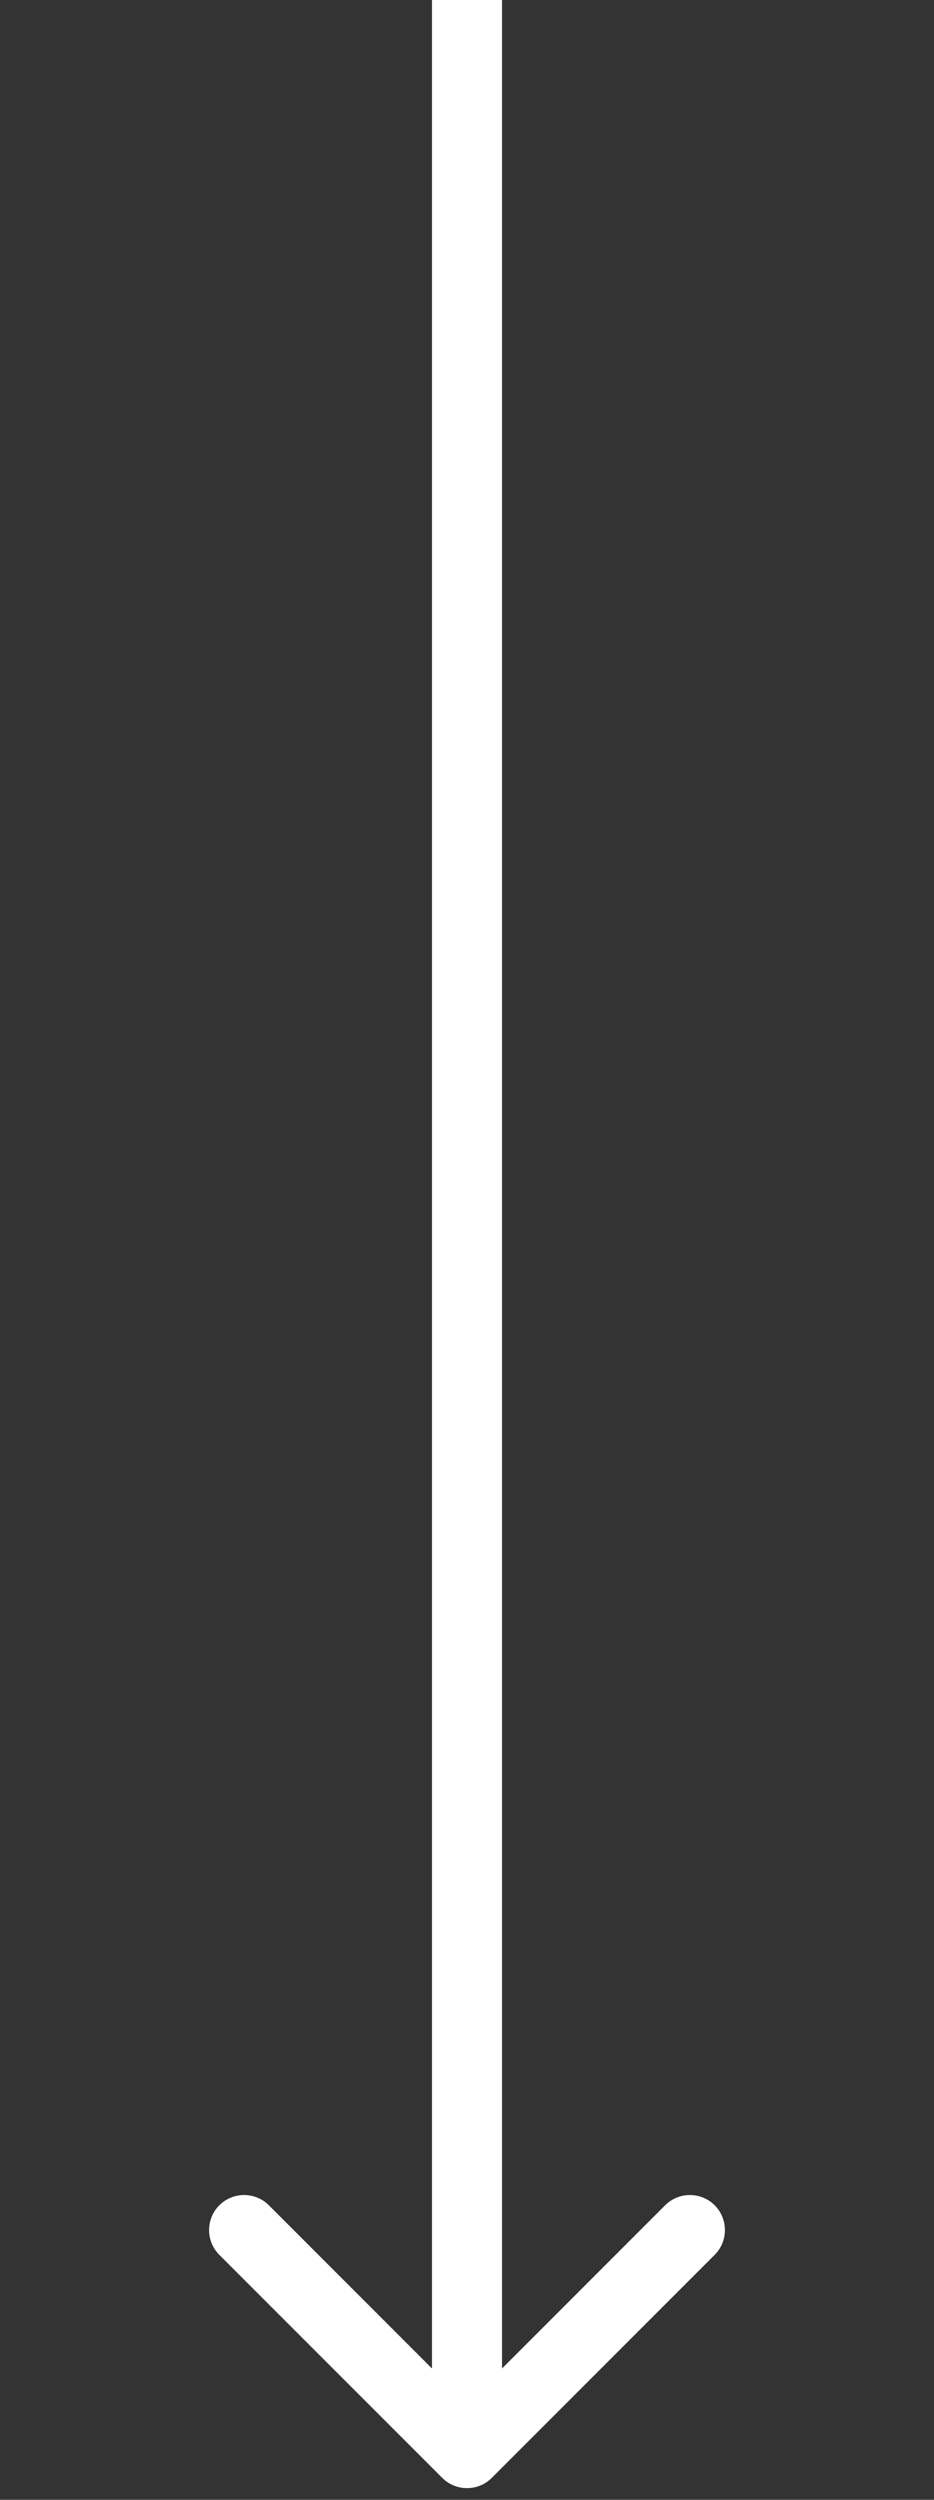 <svg width="40" height="107" viewBox="0 0 40 107" fill="none" xmlns="http://www.w3.org/2000/svg">
<rect x="0" y="0" width="40" height="107" fill="#333333" stroke="none"/>
<g id="&#209;&#129;&#209;&#130;&#209;&#128;&#208;&#181;&#208;&#187;&#208;&#186;&#208;&#176; &#208;&#178;&#208;&#189;&#208;&#184;&#208;&#183;-&#208;&#178;&#208;&#178;&#208;&#181;&#209;&#128;&#209;&#133;">
<path id="Arrow 1" d="M18.939 106.061C19.525 106.646 20.475 106.646 21.061 106.061L30.607 96.515C31.192 95.929 31.192 94.979 30.607 94.393C30.021 93.808 29.071 93.808 28.485 94.393L20 102.879L11.515 94.393C10.929 93.808 9.979 93.808 9.393 94.393C8.808 94.979 8.808 95.929 9.393 96.515L18.939 106.061ZM18.5 0L18.5 105H21.5L21.5 0L18.5 0Z" fill="white"/>
</g>
</svg>

